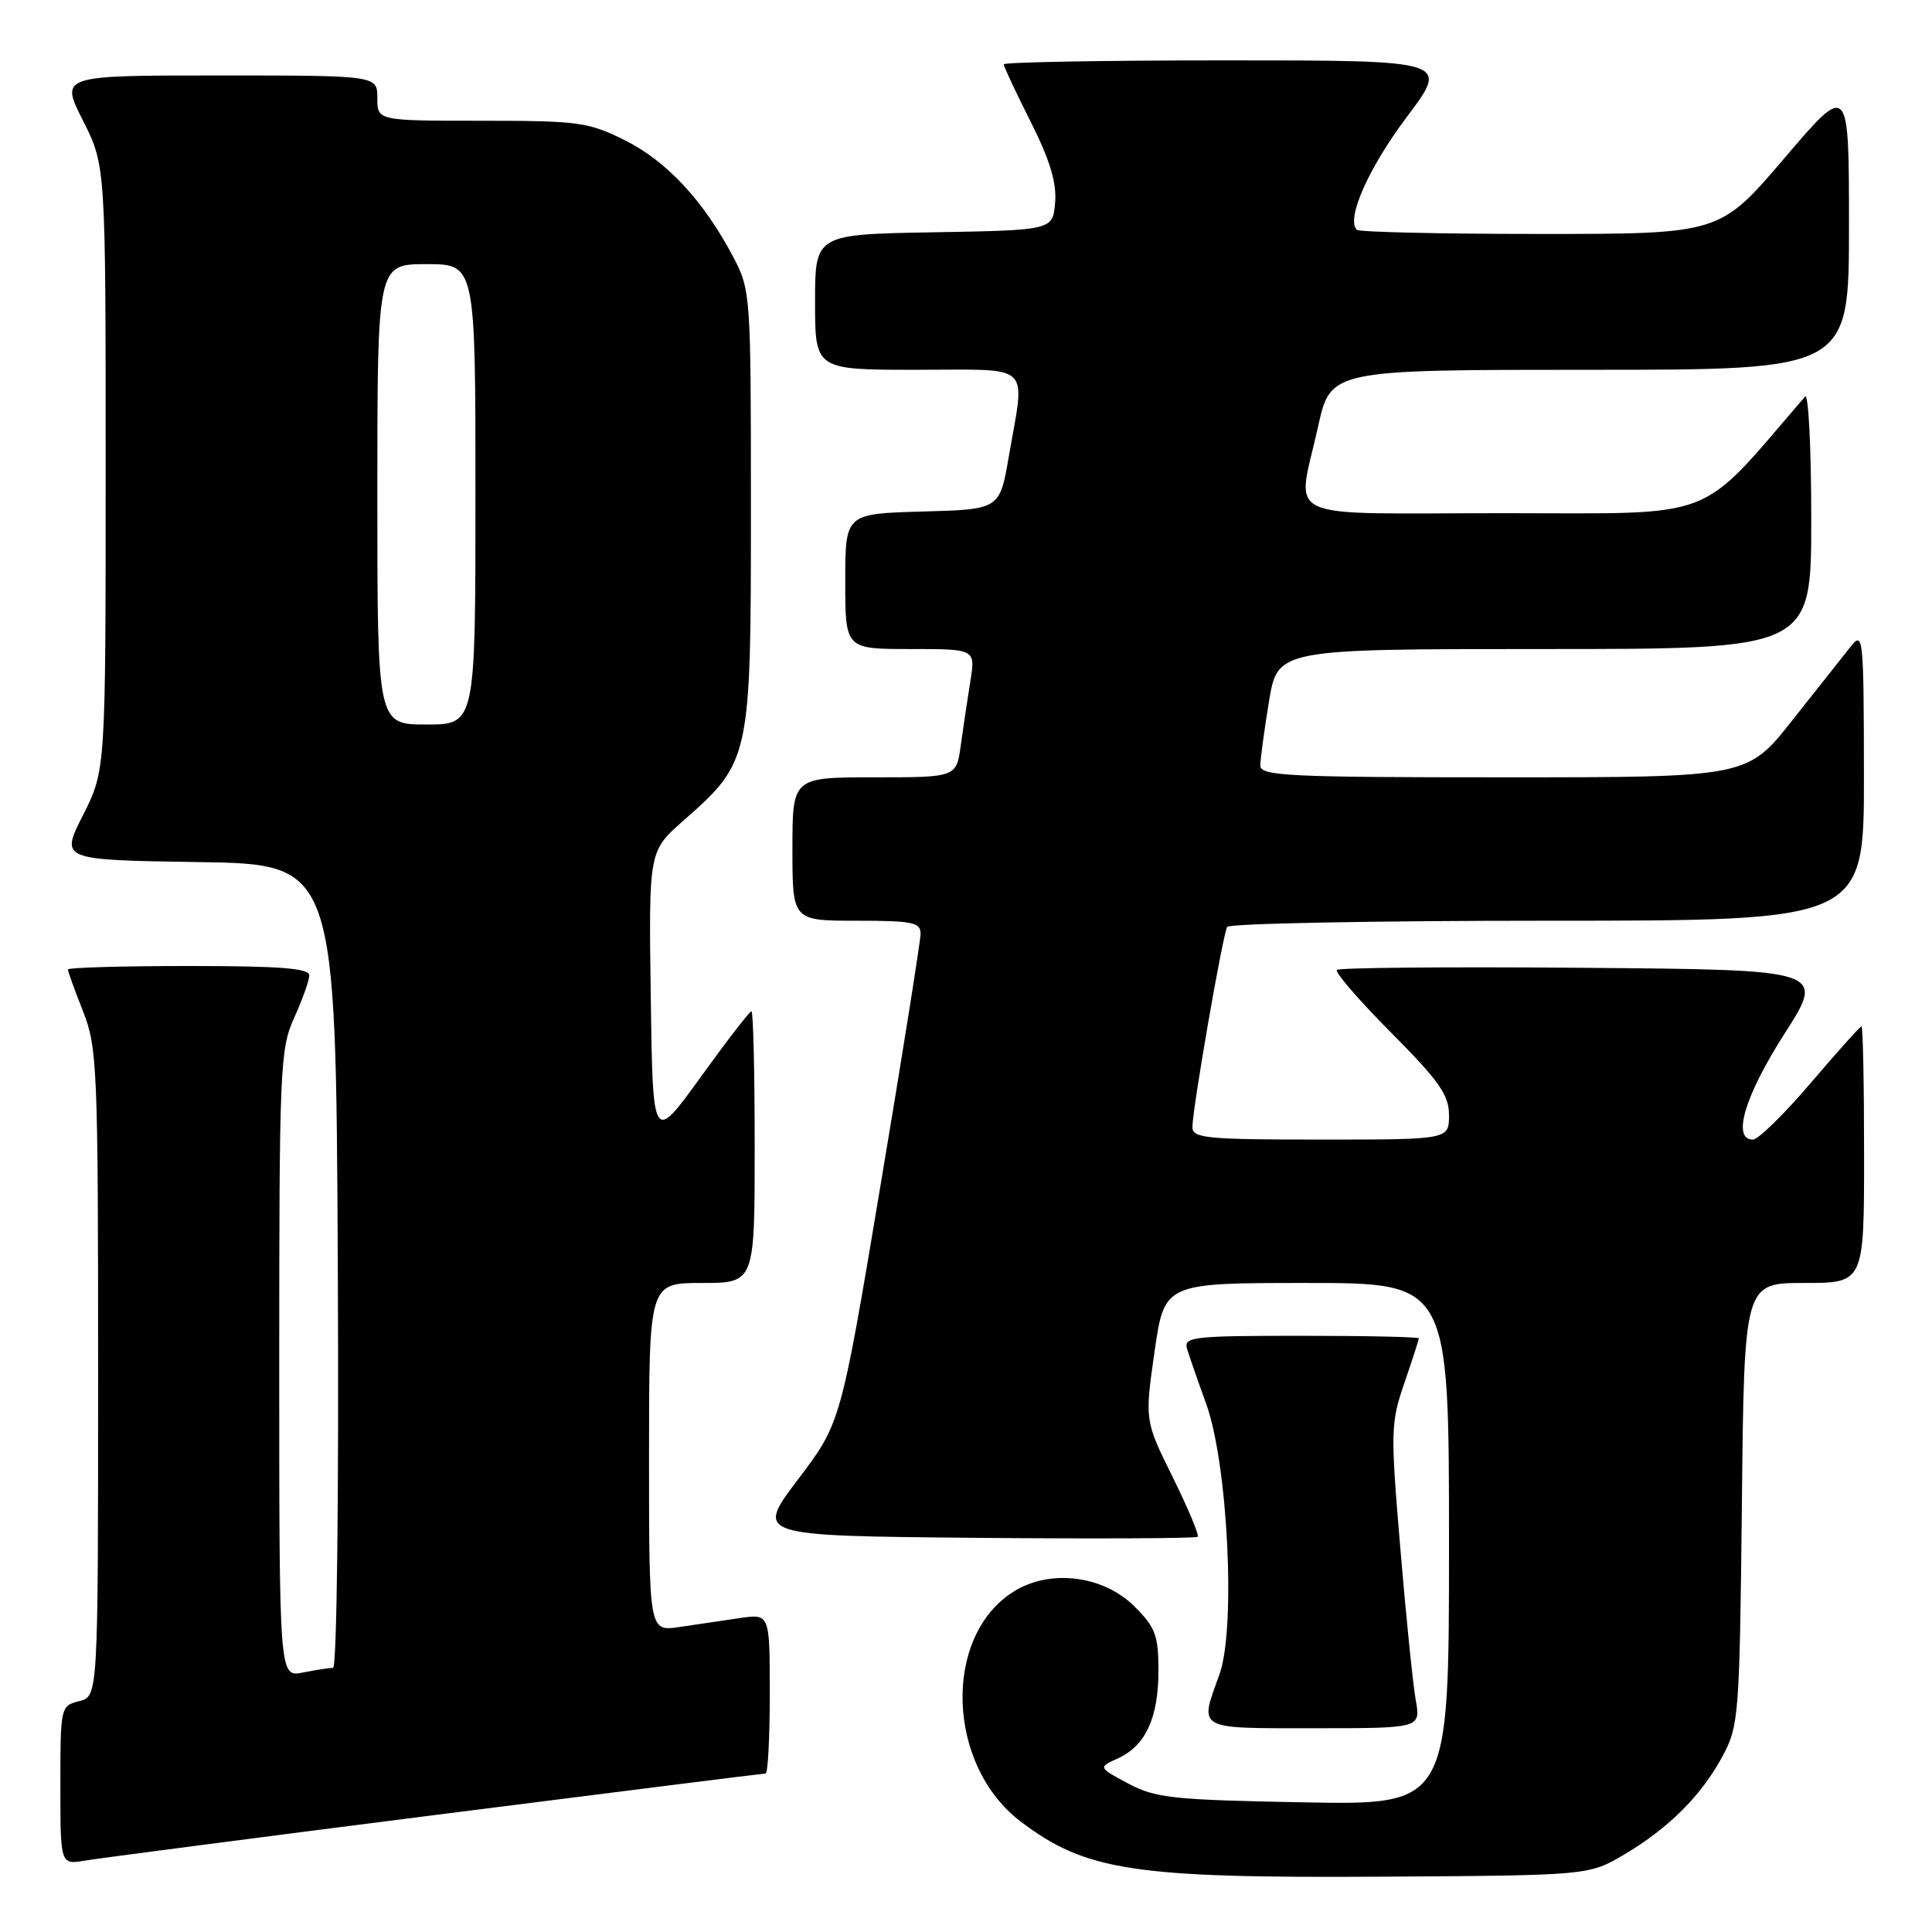 <?xml version="1.0" encoding="UTF-8" standalone="no"?>
<!DOCTYPE svg PUBLIC "-//W3C//DTD SVG 1.1//EN" "http://www.w3.org/Graphics/SVG/1.1/DTD/svg11.dtd" >
<svg xmlns="http://www.w3.org/2000/svg" xmlns:xlink="http://www.w3.org/1999/xlink" version="1.1" viewBox="0 0 256 256">
 <g >
 <path fill="currentColor"
d=" M 215.17 245.76 C 221.09 242.27 225.48 237.89 228.29 232.63 C 230.40 228.68 230.51 227.21 230.81 199.25 C 231.11 170.00 231.11 170.00 239.06 170.00 C 247.00 170.00 247.00 170.00 247.00 153.00 C 247.00 143.65 246.85 136.00 246.66 136.00 C 246.47 136.00 243.45 139.38 239.93 143.50 C 236.42 147.62 232.98 151.00 232.27 151.00 C 229.46 151.00 231.18 145.22 236.44 137.00 C 241.88 128.50 241.88 128.50 209.79 128.24 C 192.14 128.09 177.45 128.22 177.15 128.52 C 176.85 128.82 180.07 132.54 184.30 136.80 C 190.71 143.25 192.00 145.09 192.00 147.77 C 192.00 151.00 192.00 151.00 175.00 151.00 C 159.92 151.00 158.00 150.82 158.00 149.36 C 158.00 146.94 162.03 123.76 162.61 122.82 C 162.89 122.37 181.99 122.00 205.06 122.00 C 247.00 122.00 247.00 122.00 246.98 102.75 C 246.96 84.34 246.88 83.59 245.23 85.67 C 244.28 86.87 240.81 91.26 237.51 95.42 C 231.53 103.00 231.53 103.00 199.26 103.00 C 170.72 103.00 167.00 102.82 167.00 101.44 C 167.00 100.59 167.52 96.76 168.15 92.94 C 169.29 86.00 169.29 86.00 204.65 86.00 C 240.00 86.00 240.00 86.00 240.00 68.80 C 240.00 59.34 239.63 52.03 239.18 52.55 C 224.75 69.29 228.07 68.00 199.35 68.00 C 169.01 68.00 171.84 69.32 174.65 56.53 C 176.31 49.00 176.31 49.00 210.65 49.00 C 245.00 49.00 245.00 49.00 245.00 29.96 C 245.00 10.92 245.00 10.92 236.44 20.96 C 227.88 31.00 227.88 31.00 204.10 31.00 C 191.03 31.00 180.09 30.75 179.78 30.45 C 178.34 29.00 181.35 22.22 186.43 15.47 C 192.05 8.00 192.05 8.00 162.52 8.00 C 146.29 8.00 133.00 8.24 133.00 8.52 C 133.00 8.81 134.60 12.23 136.56 16.11 C 139.11 21.19 140.03 24.20 139.81 26.83 C 139.50 30.50 139.50 30.50 123.75 30.78 C 108.00 31.05 108.00 31.05 108.00 40.03 C 108.00 49.00 108.00 49.00 121.50 49.00 C 137.04 49.00 135.85 47.87 133.67 60.50 C 132.46 67.50 132.46 67.50 122.23 67.78 C 112.00 68.07 112.00 68.07 112.00 77.03 C 112.00 86.00 112.00 86.00 120.63 86.00 C 129.26 86.00 129.26 86.00 128.58 90.25 C 128.20 92.59 127.63 96.41 127.31 98.75 C 126.73 103.00 126.73 103.00 115.86 103.00 C 105.00 103.00 105.00 103.00 105.00 112.50 C 105.00 122.00 105.00 122.00 113.50 122.00 C 120.93 122.00 122.00 122.22 121.98 123.75 C 121.97 124.71 119.59 139.69 116.68 157.03 C 111.40 188.57 111.40 188.57 105.74 196.03 C 100.09 203.50 100.09 203.50 129.20 203.77 C 145.21 203.91 158.48 203.85 158.70 203.63 C 158.92 203.41 157.43 199.86 155.39 195.73 C 151.68 188.23 151.68 188.23 152.98 179.12 C 154.29 170.00 154.29 170.00 173.15 170.00 C 192.00 170.00 192.00 170.00 192.00 204.59 C 192.00 239.18 192.00 239.18 172.75 238.82 C 155.41 238.50 153.10 238.25 149.50 236.33 C 145.50 234.19 145.50 234.19 148.14 232.99 C 151.80 231.31 153.50 227.63 153.50 221.37 C 153.50 216.72 153.10 215.63 150.34 212.88 C 146.20 208.74 139.13 207.86 134.30 210.90 C 124.88 216.82 125.41 233.90 135.24 241.36 C 143.85 247.90 150.22 248.87 183.00 248.67 C 210.50 248.50 210.50 248.50 215.17 245.76 Z  M 57.70 240.49 C 81.46 237.47 101.14 235.00 101.45 235.00 C 101.75 235.00 102.00 230.24 102.00 224.41 C 102.00 213.82 102.00 213.82 98.00 214.41 C 95.80 214.74 92.20 215.26 90.00 215.59 C 86.00 216.18 86.00 216.18 86.00 193.09 C 86.00 170.00 86.00 170.00 93.00 170.00 C 100.00 170.00 100.00 170.00 100.00 152.00 C 100.00 142.10 99.81 134.00 99.57 134.00 C 99.33 134.00 96.29 137.94 92.82 142.75 C 86.50 151.50 86.50 151.50 86.23 132.15 C 85.96 112.79 85.96 112.79 90.52 108.77 C 99.43 100.93 99.50 100.61 99.50 67.50 C 99.50 38.92 99.47 38.43 97.13 34.00 C 93.24 26.62 88.34 21.35 82.81 18.59 C 77.97 16.18 76.66 16.00 63.80 16.00 C 50.00 16.00 50.00 16.00 50.00 13.00 C 50.00 10.00 50.00 10.00 28.99 10.00 C 7.97 10.00 7.97 10.00 10.99 15.97 C 14.00 21.94 14.00 21.94 14.00 62.00 C 14.00 102.06 14.00 102.06 11.00 108.01 C 7.99 113.95 7.99 113.95 26.25 114.23 C 44.50 114.50 44.50 114.50 44.76 167.75 C 44.91 198.11 44.64 221.00 44.13 221.00 C 43.65 221.00 41.84 221.28 40.12 221.62 C 37.00 222.25 37.00 222.25 37.00 180.73 C 37.00 141.51 37.11 138.98 38.98 134.86 C 40.07 132.46 40.97 129.94 40.98 129.25 C 40.99 128.30 37.15 128.00 25.00 128.00 C 16.20 128.00 9.00 128.21 9.00 128.46 C 9.00 128.72 9.90 131.21 11.00 134.00 C 12.89 138.79 13.00 141.43 13.00 181.93 C 13.00 224.78 13.00 224.78 10.50 225.41 C 8.03 226.03 8.00 226.17 8.00 236.56 C 8.00 247.09 8.00 247.09 11.25 246.54 C 13.04 246.24 33.94 243.51 57.70 240.49 Z  M 187.59 225.25 C 187.22 223.19 186.30 214.14 185.55 205.15 C 184.24 189.65 184.27 188.52 186.09 183.25 C 187.14 180.19 188.00 177.53 188.00 177.34 C 188.00 177.15 180.97 177.00 172.38 177.00 C 157.98 177.00 156.81 177.14 157.30 178.75 C 157.59 179.71 158.72 182.97 159.82 186.00 C 162.70 193.95 163.78 215.80 161.58 221.88 C 158.90 229.29 158.38 229.00 174.13 229.00 C 188.26 229.00 188.26 229.00 187.59 225.25 Z  M 50.00 65.50 C 50.00 35.00 50.00 35.00 56.50 35.00 C 63.00 35.00 63.00 35.00 63.00 65.50 C 63.00 96.00 63.00 96.00 56.50 96.00 C 50.00 96.00 50.00 96.00 50.00 65.50 Z "/>
</g>
</svg>